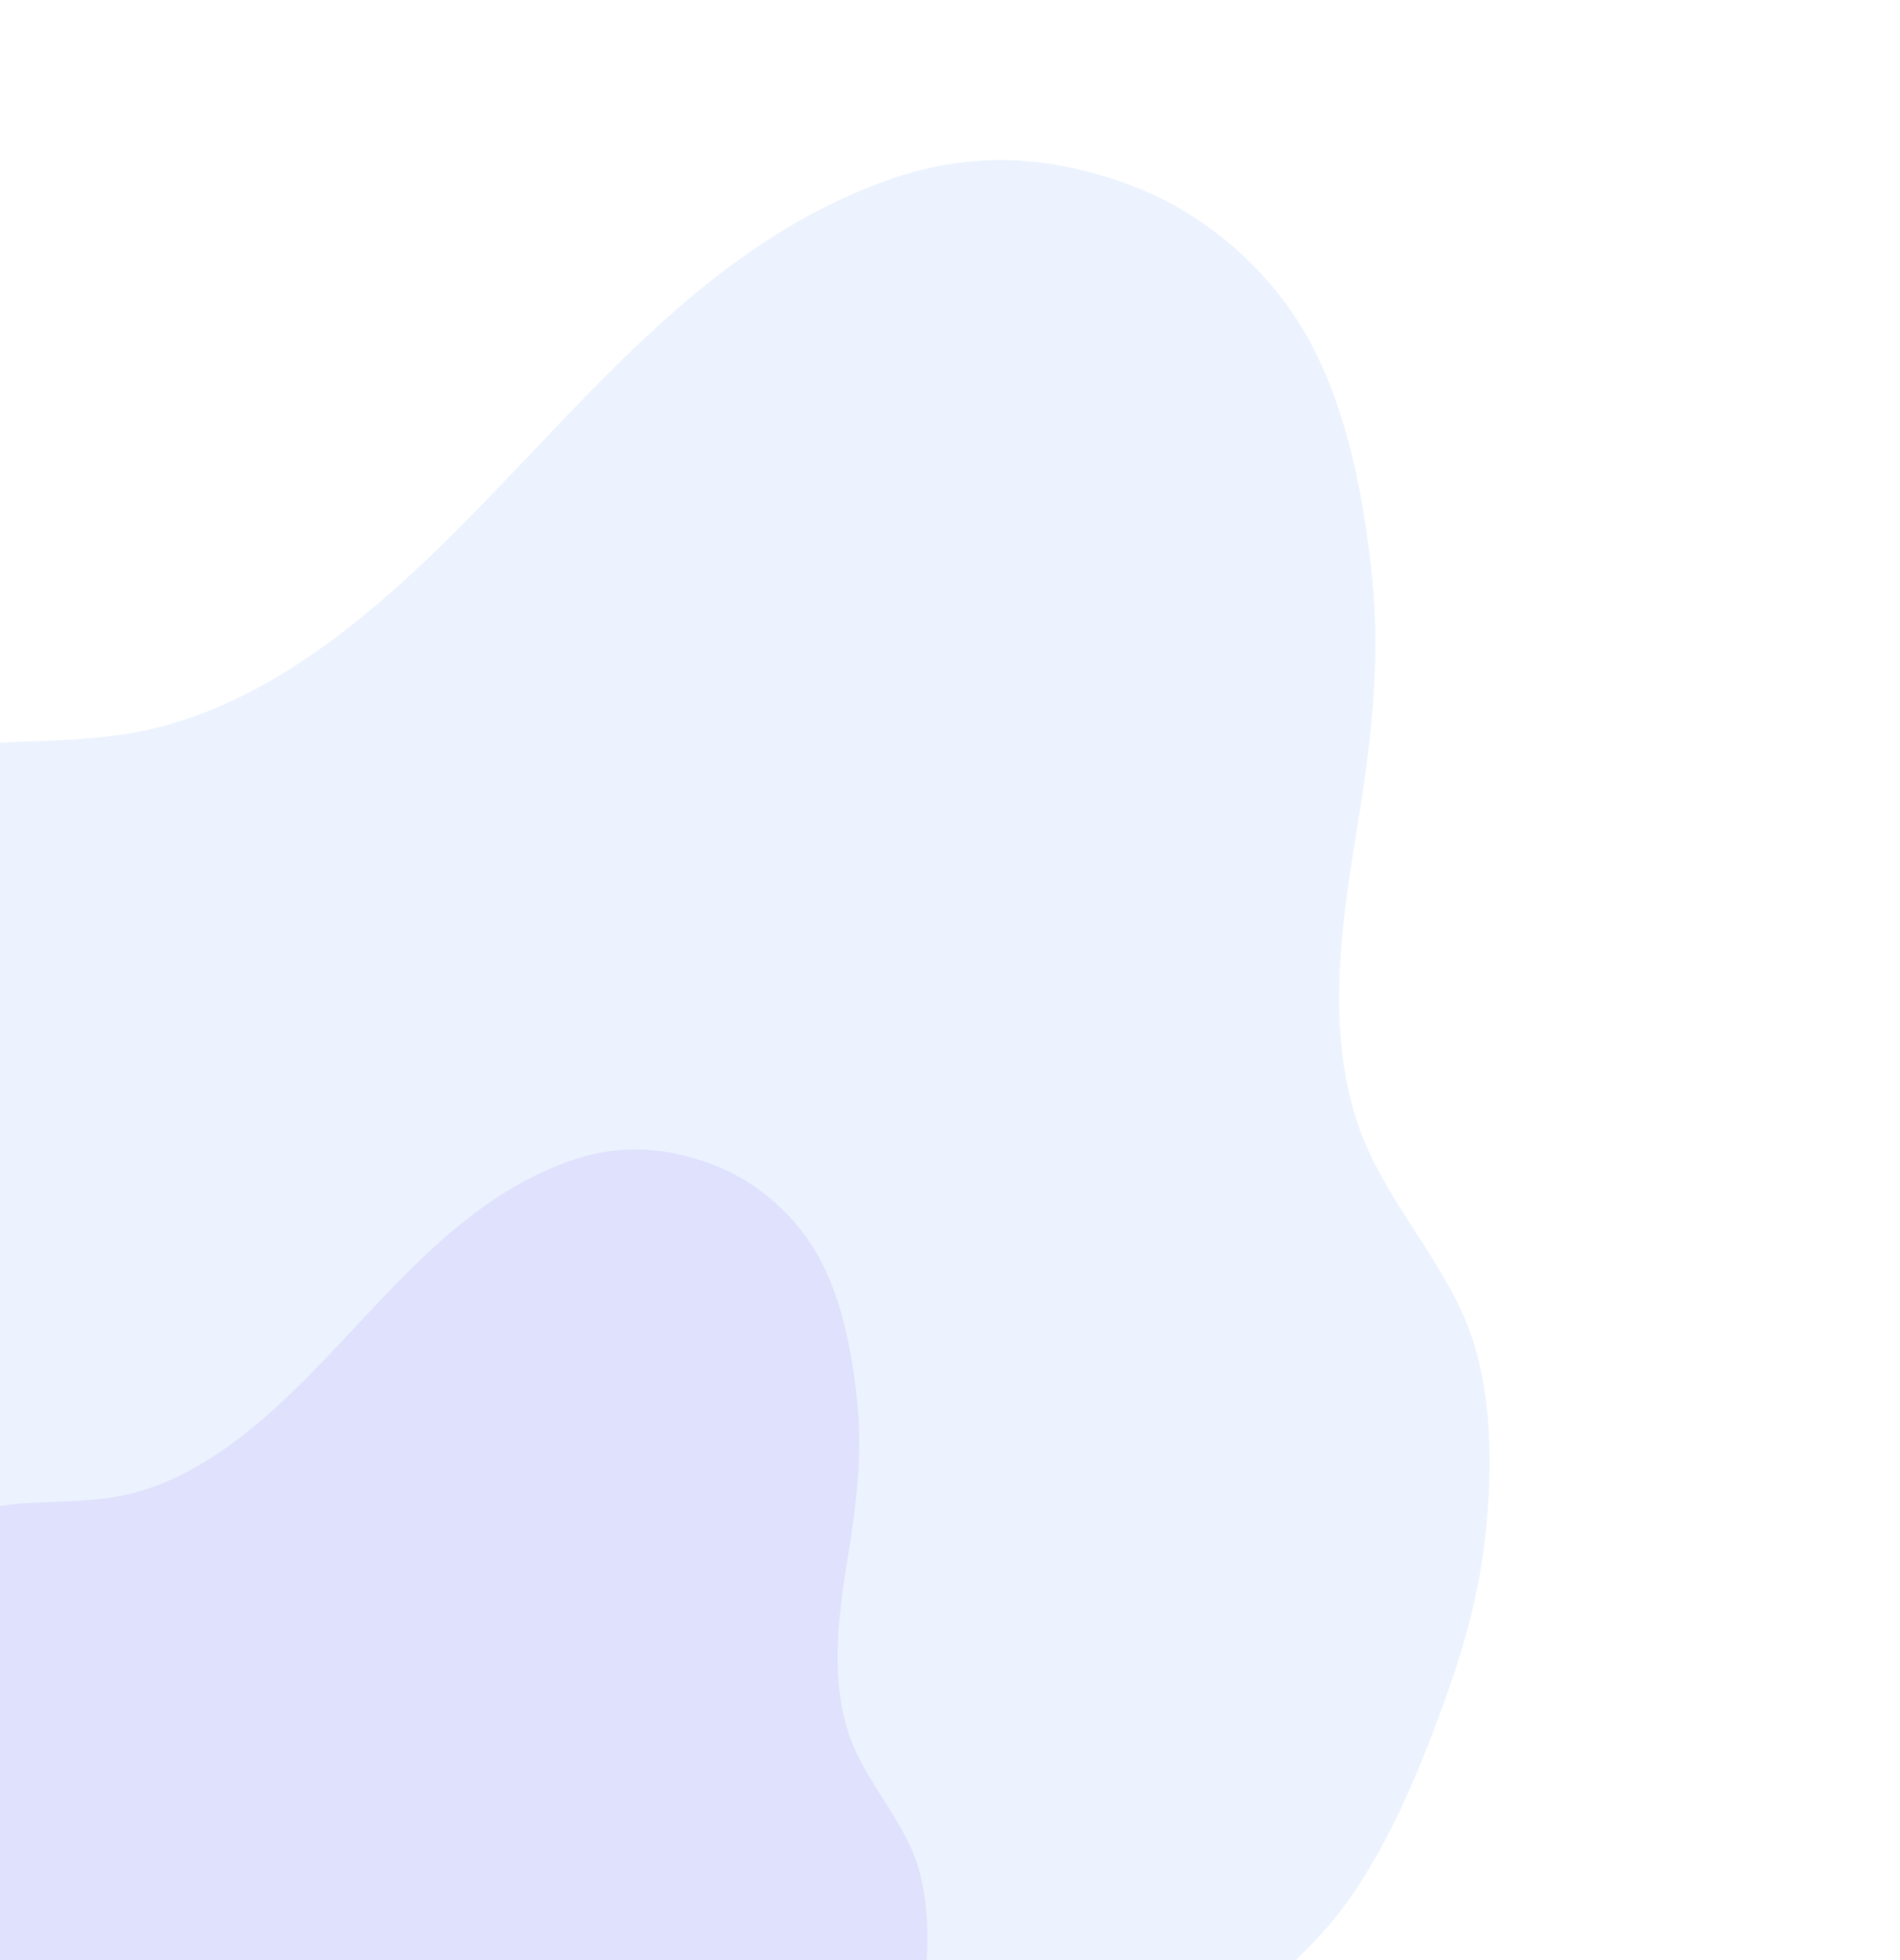 <svg xmlns="http://www.w3.org/2000/svg" width="926" height="955" viewBox="0 0 926 955" fill="none"><g opacity="0.1" filter="url(#filter0_f_69_1416)"><path d="M-327.492 483.434C-365.339 480.318 -382.752 460.466 -416.597 444.692C-420.877 453.245 -425.351 463.978 -427.973 473.145C-432.549 489.148 -437.837 505.291 -437.347 522.173C-436.926 536.706 -427.837 550.644 -422.075 563.462C-416.204 576.523 -413.106 588.18 -412.612 602.685C-410.893 653.184 -431.63 701.069 -437.347 750.693C-440.014 773.835 -433.985 796.234 -428.765 818.585C-418.385 863.028 -410.809 908.217 -393.291 950.631C-370.696 1005.34 -336.13 1050.51 -285.593 1082.19C-242.033 1109.51 -190.701 1123.93 -141.54 1137.55C-90.55 1151.68 -36.251 1158.5 16.288 1163.72C57.929 1167.85 99.965 1168.64 141.46 1162.79C193.841 1155.41 238.724 1134.87 285.512 1111.39C329.344 1089.4 374.053 1072.85 420.85 1058.58C459.133 1046.91 496.174 1030.5 533.918 1017.12C555.415 1009.5 575.272 1000.17 593.599 986.424C617.592 968.429 642.304 947.819 659.309 922.798C678.455 894.626 691.803 862.303 703.41 830.457C712.211 806.31 719.424 781.843 722.863 756.321C727.826 719.489 728.503 674.433 712.784 639.885C697.857 607.075 671.882 579.795 660.894 544.994C646.863 500.56 653.472 451.833 660.85 406.88C667.772 364.706 673.164 324.064 668.728 281.253C664.763 242.986 656.898 200.75 638.491 166.576C619.954 132.159 587.558 103.827 550.775 90.153C511.012 75.371 472.686 73.457 432.425 87.823C329.302 124.618 268.691 220.17 189.785 289.256C156.451 318.442 118.12 344.706 74.473 354.994C42.839 362.449 10.83 360.048 -21.21 363.304C-55.286 366.768 -86.458 384.235 -115.573 401.164C-151.6 422.112 -184.446 449.82 -223.227 465.846C-257.48 480 -290.434 486.486 -327.492 483.434Z" fill="#3D87F5"/></g><g opacity="0.1" filter="url(#filter1_f_69_1416)"><path d="M-177.018 805.718C-199.615 803.829 -210.013 791.798 -230.221 782.238C-232.776 787.421 -235.448 793.926 -237.013 799.482C-239.746 809.181 -242.903 818.964 -242.61 829.196C-242.359 838.004 -236.932 846.451 -233.492 854.22C-229.986 862.135 -228.136 869.2 -227.842 877.991C-226.815 908.597 -239.196 937.618 -242.61 967.693C-244.202 981.718 -240.603 995.293 -237.486 1008.84C-231.289 1035.77 -226.765 1063.16 -216.305 1088.87C-202.814 1122.02 -182.175 1149.4 -152.001 1168.6C-125.992 1185.16 -95.343 1193.9 -65.99 1202.15C-35.545 1210.72 -3.124 1214.85 28.246 1218.01C53.109 1220.52 78.207 1221 102.983 1217.45C134.259 1212.98 161.057 1200.53 188.994 1186.3C215.165 1172.97 241.86 1162.94 269.801 1154.29C292.66 1147.22 314.776 1137.27 337.312 1129.16C350.147 1124.54 362.004 1118.89 372.946 1110.56C387.272 1099.65 402.027 1087.16 412.18 1072C423.612 1054.93 431.582 1035.34 438.512 1016.03C443.767 1001.4 448.074 986.571 450.127 971.104C453.09 948.781 453.494 921.474 444.109 900.536C435.196 880.652 419.688 864.118 413.126 843.027C404.749 816.097 408.695 786.565 413.1 759.321C417.233 733.762 420.452 709.13 417.804 683.184C415.437 659.992 410.741 634.394 399.75 613.682C388.682 592.823 369.339 575.653 347.377 567.366C323.635 558.407 300.751 557.247 276.713 565.953C215.14 588.254 178.951 646.164 131.837 688.034C111.935 705.722 89.047 721.64 62.987 727.875C44.099 732.394 24.987 730.938 5.856 732.912C-14.489 735.011 -33.102 745.597 -50.485 755.857C-71.996 768.553 -91.608 785.346 -114.764 795.058C-135.216 803.637 -154.891 807.567 -177.018 805.718Z" fill="#6D3DF5"/></g><defs><filter id="filter0_f_69_1416" x="-638" y="-122" width="1564" height="1489" filterUnits="userSpaceOnUse" color-interpolation-filters="sRGB"><feFlood flood-opacity="0" result="BackgroundImageFix"/><feBlend mode="normal" in="SourceGraphic" in2="BackgroundImageFix" result="shape"/><feGaussianBlur stdDeviation="100" result="effect1_foregroundBlur_69_1416"/></filter><filter id="filter1_f_69_1416" x="-443" y="360" width="1095" height="1060" filterUnits="userSpaceOnUse" color-interpolation-filters="sRGB"><feFlood flood-opacity="0" result="BackgroundImageFix"/><feBlend mode="normal" in="SourceGraphic" in2="BackgroundImageFix" result="shape"/><feGaussianBlur stdDeviation="100" result="effect1_foregroundBlur_69_1416"/></filter></defs></svg>